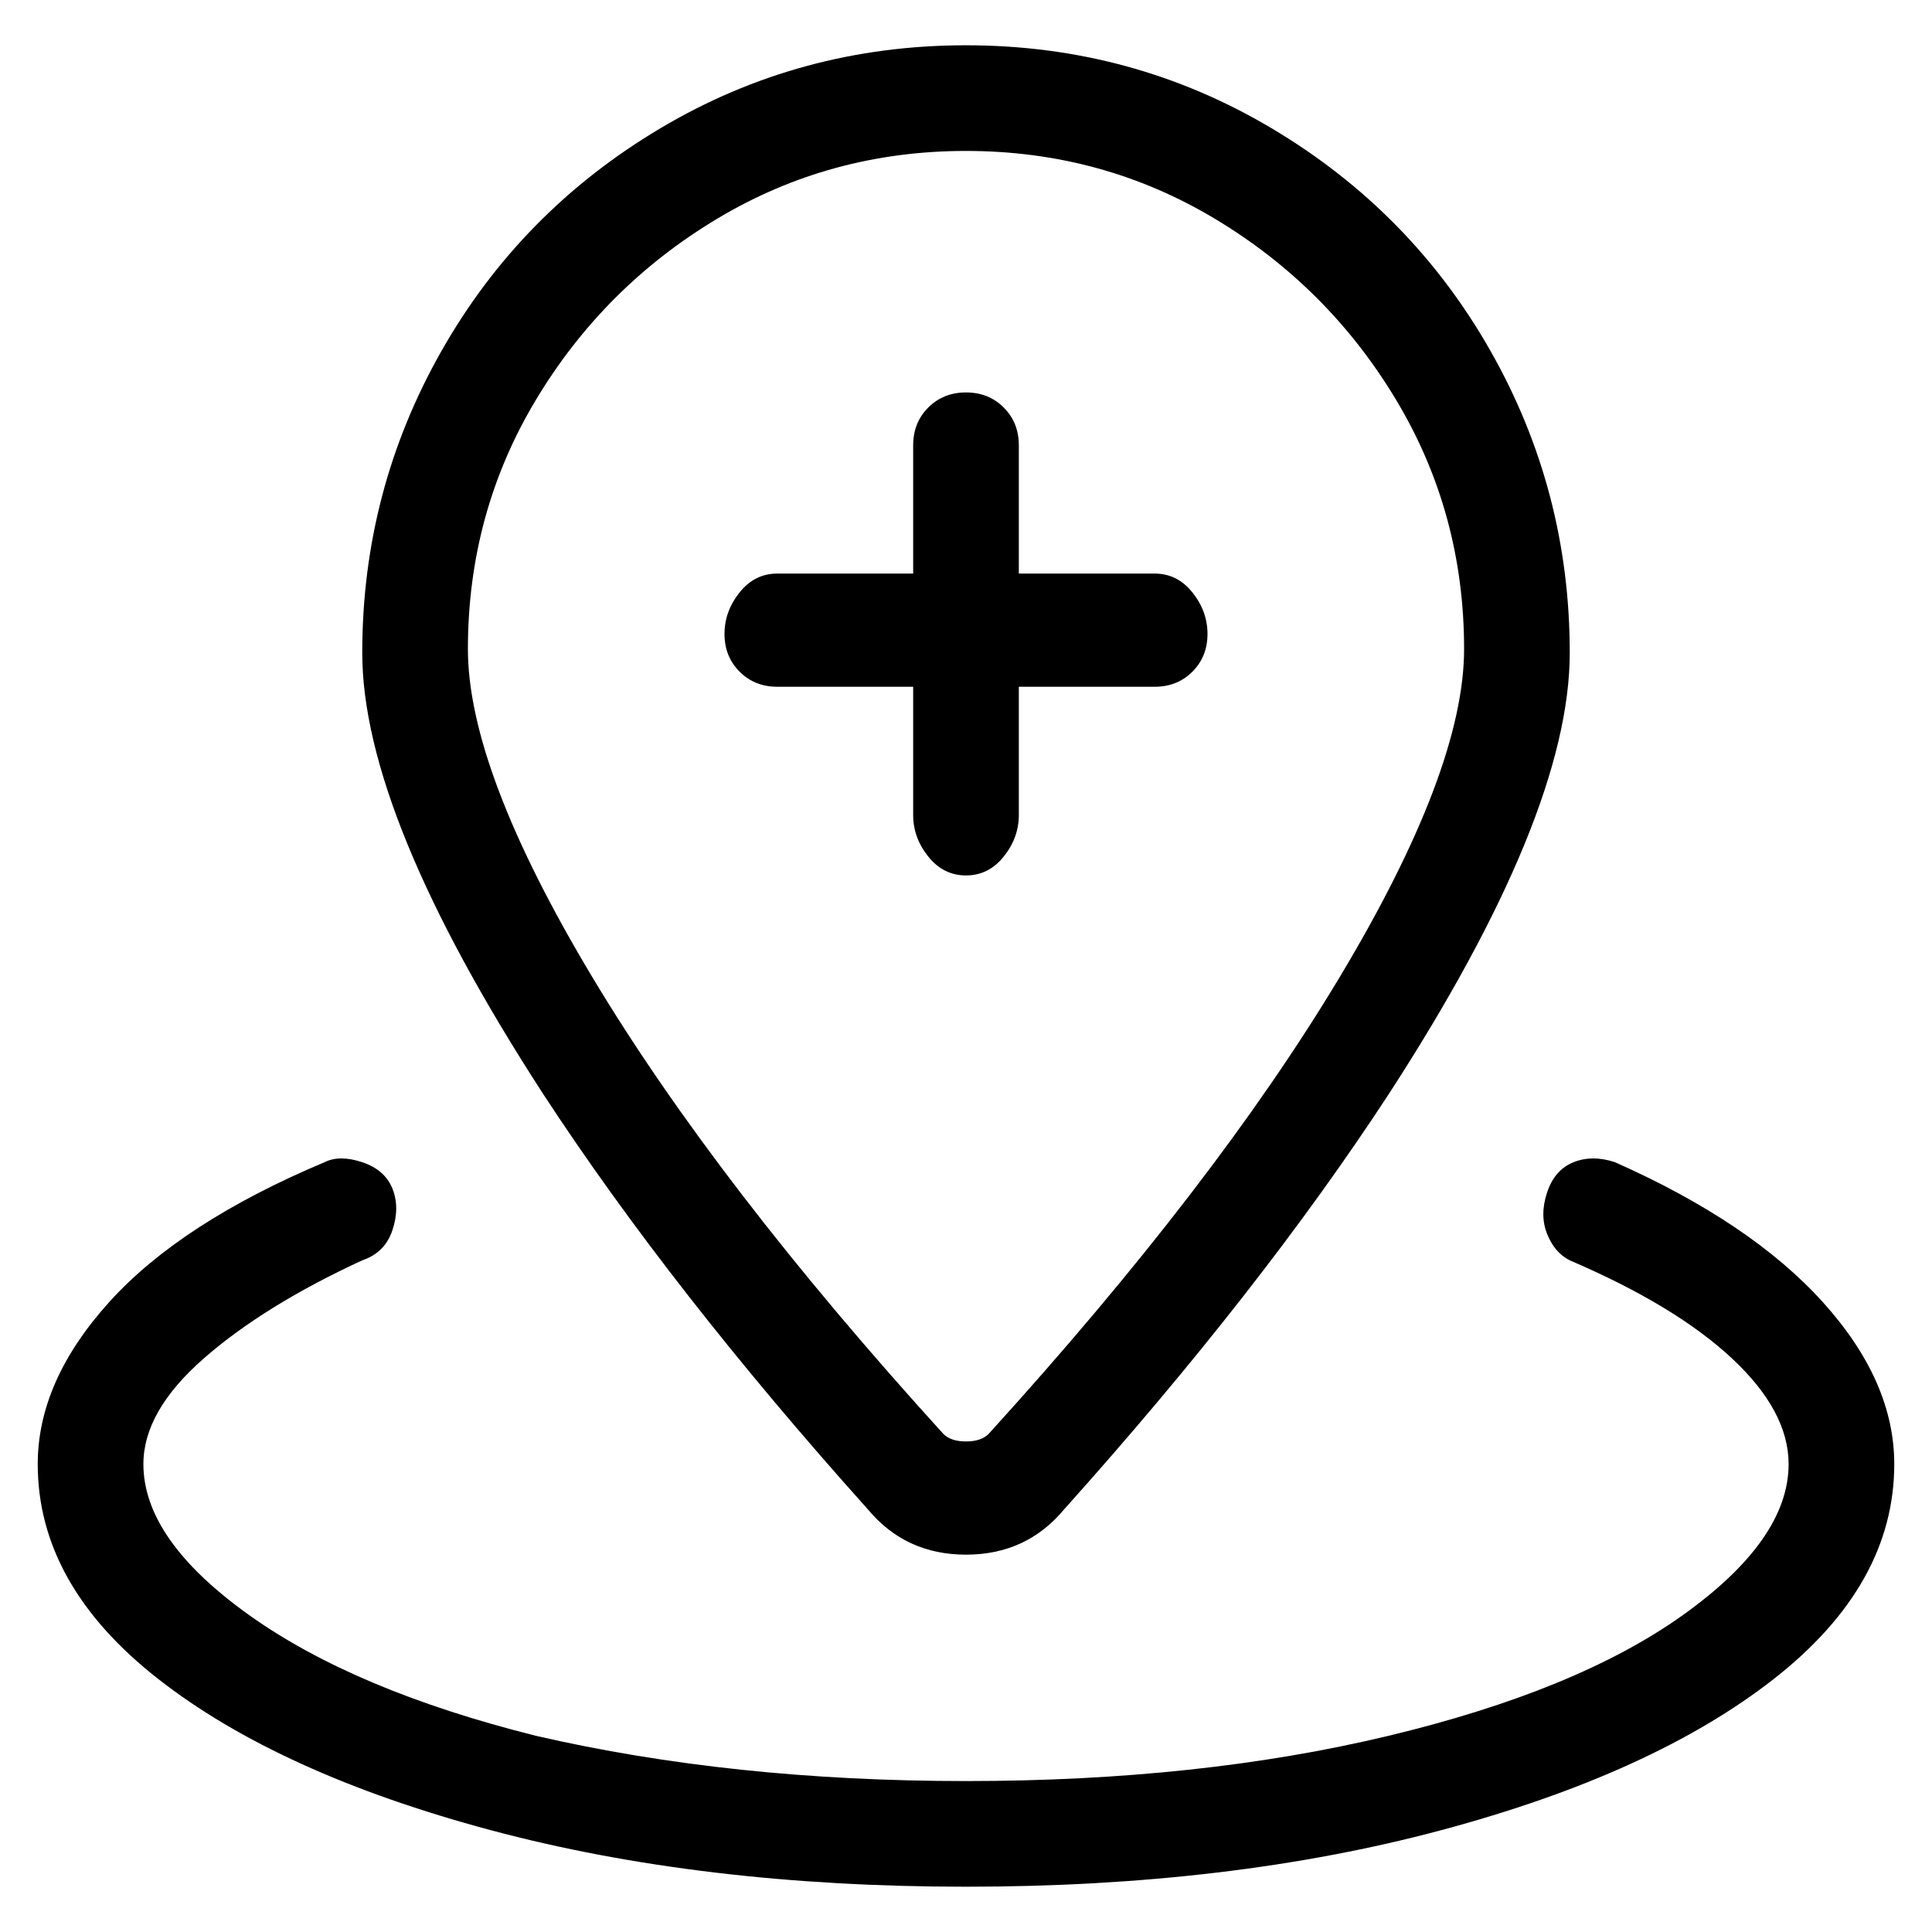 <svg viewBox="0 0 256 256" xmlns="http://www.w3.org/2000/svg">
  <path transform="scale(1, -1) translate(0, -256)" fill="currentColor" d="M128 50q8 0 13 6q26 29 43 55q24 37 24 58.5t-10.5 40t-29 29.5t-40.5 11t-40.5 -11t-29 -29.5t-10.5 -40t24 -58.5q17 -26 43 -55q5 -6 13 -6zM128 236q18 0 33 -9t24 -24t9 -33q0 -16 -16.5 -43.5t-46.5 -60.5q-1 -1 -3 -1t-3 1q-30 33 -46.5 60.5t-16.5 43.5 q0 18 9 33t24 24t33 9zM214 102q-3 1 -5.5 0t-3.5 -4t0 -5.5t3 -3.5q14 -6 21.5 -13t7.5 -14q0 -10 -14 -20t-39 -16t-56 -6t-57 6q-24 6 -38 16t-14 20q0 7 8 14t21 13q3 1 4 4t0 5.5t-4 3.5t-5 0q-19 -8 -28.5 -18.5t-9.5 -21.5q0 -16 16 -28.5t44 -20t63 -7.5t63 7.5 t44 20t16 28.5q0 11 -9.5 21.5t-27.5 18.5zM135 148v17h18q3 0 5 2t2 5t-2 5.5t-5 2.5h-18v17q0 3 -2 5t-5 2t-5 -2t-2 -5v-17h-18q-3 0 -5 -2.5t-2 -5.5t2 -5t5 -2h18v-17q0 -3 2 -5.5t5 -2.5t5 2.5t2 5.5z" />
</svg>